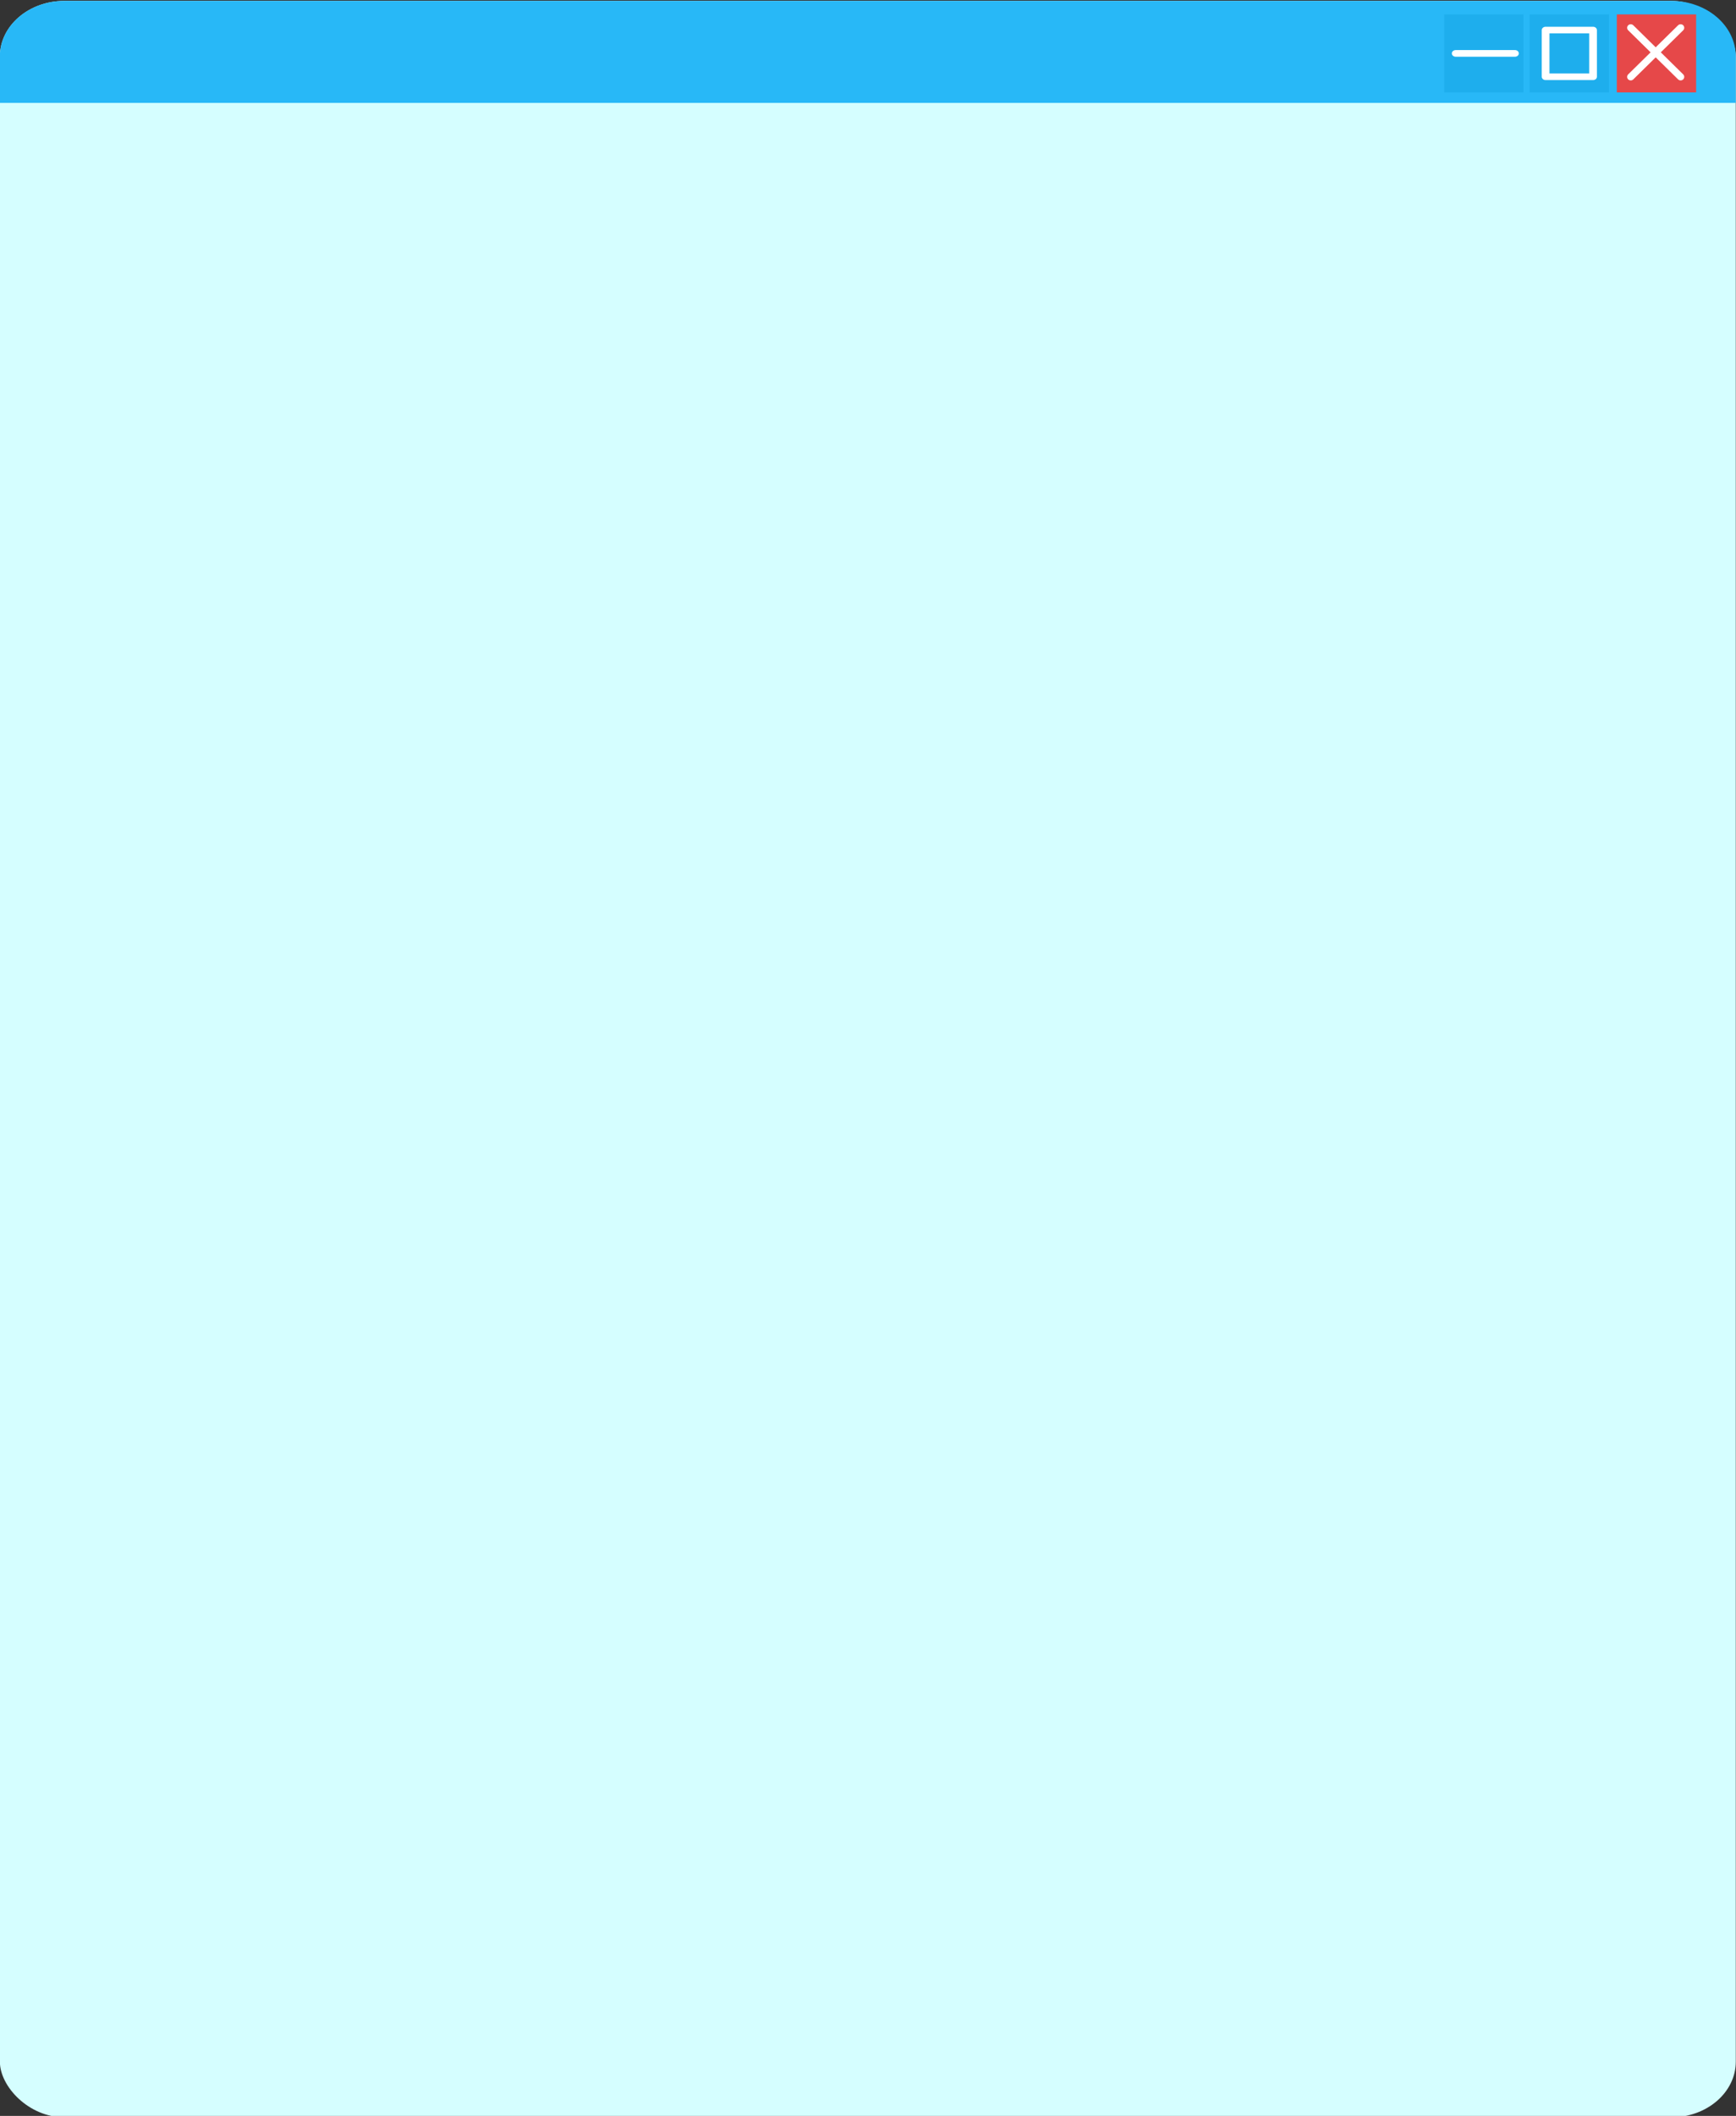 <?xml version="1.0" encoding="UTF-8" standalone="no"?>
<svg
   xmlns:dc="http://purl.org/dc/elements/1.1/"
   xmlns:cc="http://creativecommons.org/ns#"
   xmlns:rdf="http://www.w3.org/1999/02/22-rdf-syntax-ns#"
   xmlns:svg="http://www.w3.org/2000/svg"
   xmlns="http://www.w3.org/2000/svg"
   xmlns:sodipodi="http://sodipodi.sourceforge.net/DTD/sodipodi-0.dtd"
   xmlns:inkscape="http://www.inkscape.org/namespaces/inkscape"
   width="458"
   height="558"
   viewBox="0 0 121.179 147.637"
   version="1.1"
   id="svg8"
   inkscape:version="1.0.1 (3bc2e813f5, 2020-09-07)"
   sodipodi:docname="GA_fenetre_02032022.svg">
  <rect x="0" y="0" width="121.179" height="147.637" fill="#333333" stroke="none"/>
  <defs
     id="defs2" />
  <sodipodi:namedview
     id="base"
     pagecolor="#ffffff"
     bordercolor="#666666"
     borderopacity="1.0"
     inkscape:pageopacity="0.0"
     inkscape:pageshadow="2"
     inkscape:zoom="0.93829921"
     inkscape:cx="196.25728"
     inkscape:cy="212.07767"
     inkscape:document-units="mm"
     inkscape:current-layer="g1291"
     inkscape:document-rotation="0"
     showgrid="false"
     units="px"
     inkscape:window-width="1920"
     inkscape:window-height="1017"
     inkscape:window-x="-8"
     inkscape:window-y="-8"
     inkscape:window-maximized="1" />
  <g
     inkscape:label="Calque 1"
     inkscape:groupmode="layer"
     id="layer1">
    <g
       id="g1369"
       transform="matrix(1.84,0,0,1.585,-212.751,-241.912)"
       inkscape:export-filename="C:\Users\tangh\OneDrive\Bureau\Activdesign\datacity\assets\formulaire\GA_fenetre2_22022022.png"
       inkscape:export-xdpi="300"
       inkscape:export-ydpi="300"
       style="stroke-width:0.586">
      <g
         id="g1291"
         transform="translate(10.851,-5.238)"
         style="stroke-width:0.586">
        <rect
           style="fill:#d5feff;fill-opacity:1;stroke:none;stroke-width:0.155;stroke-linecap:round;stroke-linejoin:round;stroke-miterlimit:4;stroke-dasharray:none;stroke-opacity:1"
           id="rect1228"
           width="65.855"
           height="93.17"
           x="104.77"
           y="157.903"
           ry="2.451" />
        <path
           id="path1230"
           style="fill:#28b8f7;fill-opacity:1;stroke:none;stroke-width:0.155;stroke-linecap:round;stroke-linejoin:round;stroke-miterlimit:4;stroke-dasharray:none;stroke-opacity:1"
           d="m 107.22,157.903 c -1.358,0 -2.451,1.093 -2.451,2.45 v 2.04 h 65.855 v -2.04 c 0,-1.358 -1.093,-2.45 -2.451,-2.45 z" />
        <rect
           style="fill:#e64849;fill-opacity:1;stroke:none;stroke-width:0.155;stroke-linecap:round;stroke-linejoin:round;stroke-miterlimit:4;stroke-dasharray:none;stroke-opacity:1"
           id="rect1232"
           width="3.009"
           height="3.435"
           x="166.111"
           y="158.498"
           ry="0" />
        <g
           id="g1238"
           style="stroke:#ffffff;stroke-width:0.497;stroke-linecap:round;stroke-miterlimit:4;stroke-dasharray:none;stroke-opacity:1"
           transform="matrix(0.551,0,0,0.629,94.727,59.392)">
          <path
             style="fill:none;stroke:#ffffff;stroke-width:0.497;stroke-linecap:round;stroke-linejoin:miter;stroke-miterlimit:4;stroke-dasharray:none;stroke-opacity:1"
             d="m 133.948,158.498 -3.435,3.435"
             id="path1234" />
          <path
             style="fill:none;stroke:#ffffff;stroke-width:0.497;stroke-linecap:round;stroke-linejoin:miter;stroke-miterlimit:4;stroke-dasharray:none;stroke-opacity:1"
             d="m 133.948,161.933 -3.435,-3.435"
             id="path1236" />
        </g>
        <rect
           style="fill:#1eaeed;fill-opacity:1;stroke:none;stroke-width:0.155;stroke-linecap:round;stroke-linejoin:round;stroke-miterlimit:4;stroke-dasharray:none;stroke-opacity:1"
           id="rect1240"
           width="3.009"
           height="3.435"
           x="162.806"
           y="158.498"
           ry="0" />
        <rect
           style="fill:#1eaeed;fill-opacity:1;stroke:none;stroke-width:0.155;stroke-linecap:round;stroke-linejoin:round;stroke-miterlimit:4;stroke-dasharray:none;stroke-opacity:1"
           id="rect1242"
           width="3.009"
           height="3.435"
           x="159.561"
           y="158.498"
           ry="0" />
        <path
           style="fill:none;stroke:#ffffff;stroke-width:0.293;stroke-linecap:round;stroke-linejoin:miter;stroke-miterlimit:4;stroke-dasharray:none;stroke-opacity:1"
           d="M 162.248,160.215 H 159.999"
           id="path1244" />
        <rect
           style="fill:#1eaeed;fill-opacity:1;stroke:#ffffff;stroke-width:0.293;stroke-linecap:round;stroke-linejoin:round;stroke-miterlimit:4;stroke-dasharray:none;stroke-opacity:1"
           id="rect1246"
           width="1.8"
           height="2.055"
           x="163.41"
           y="159.188"
           ry="0" />
      </g>
    </g>
  </g>
</svg>

